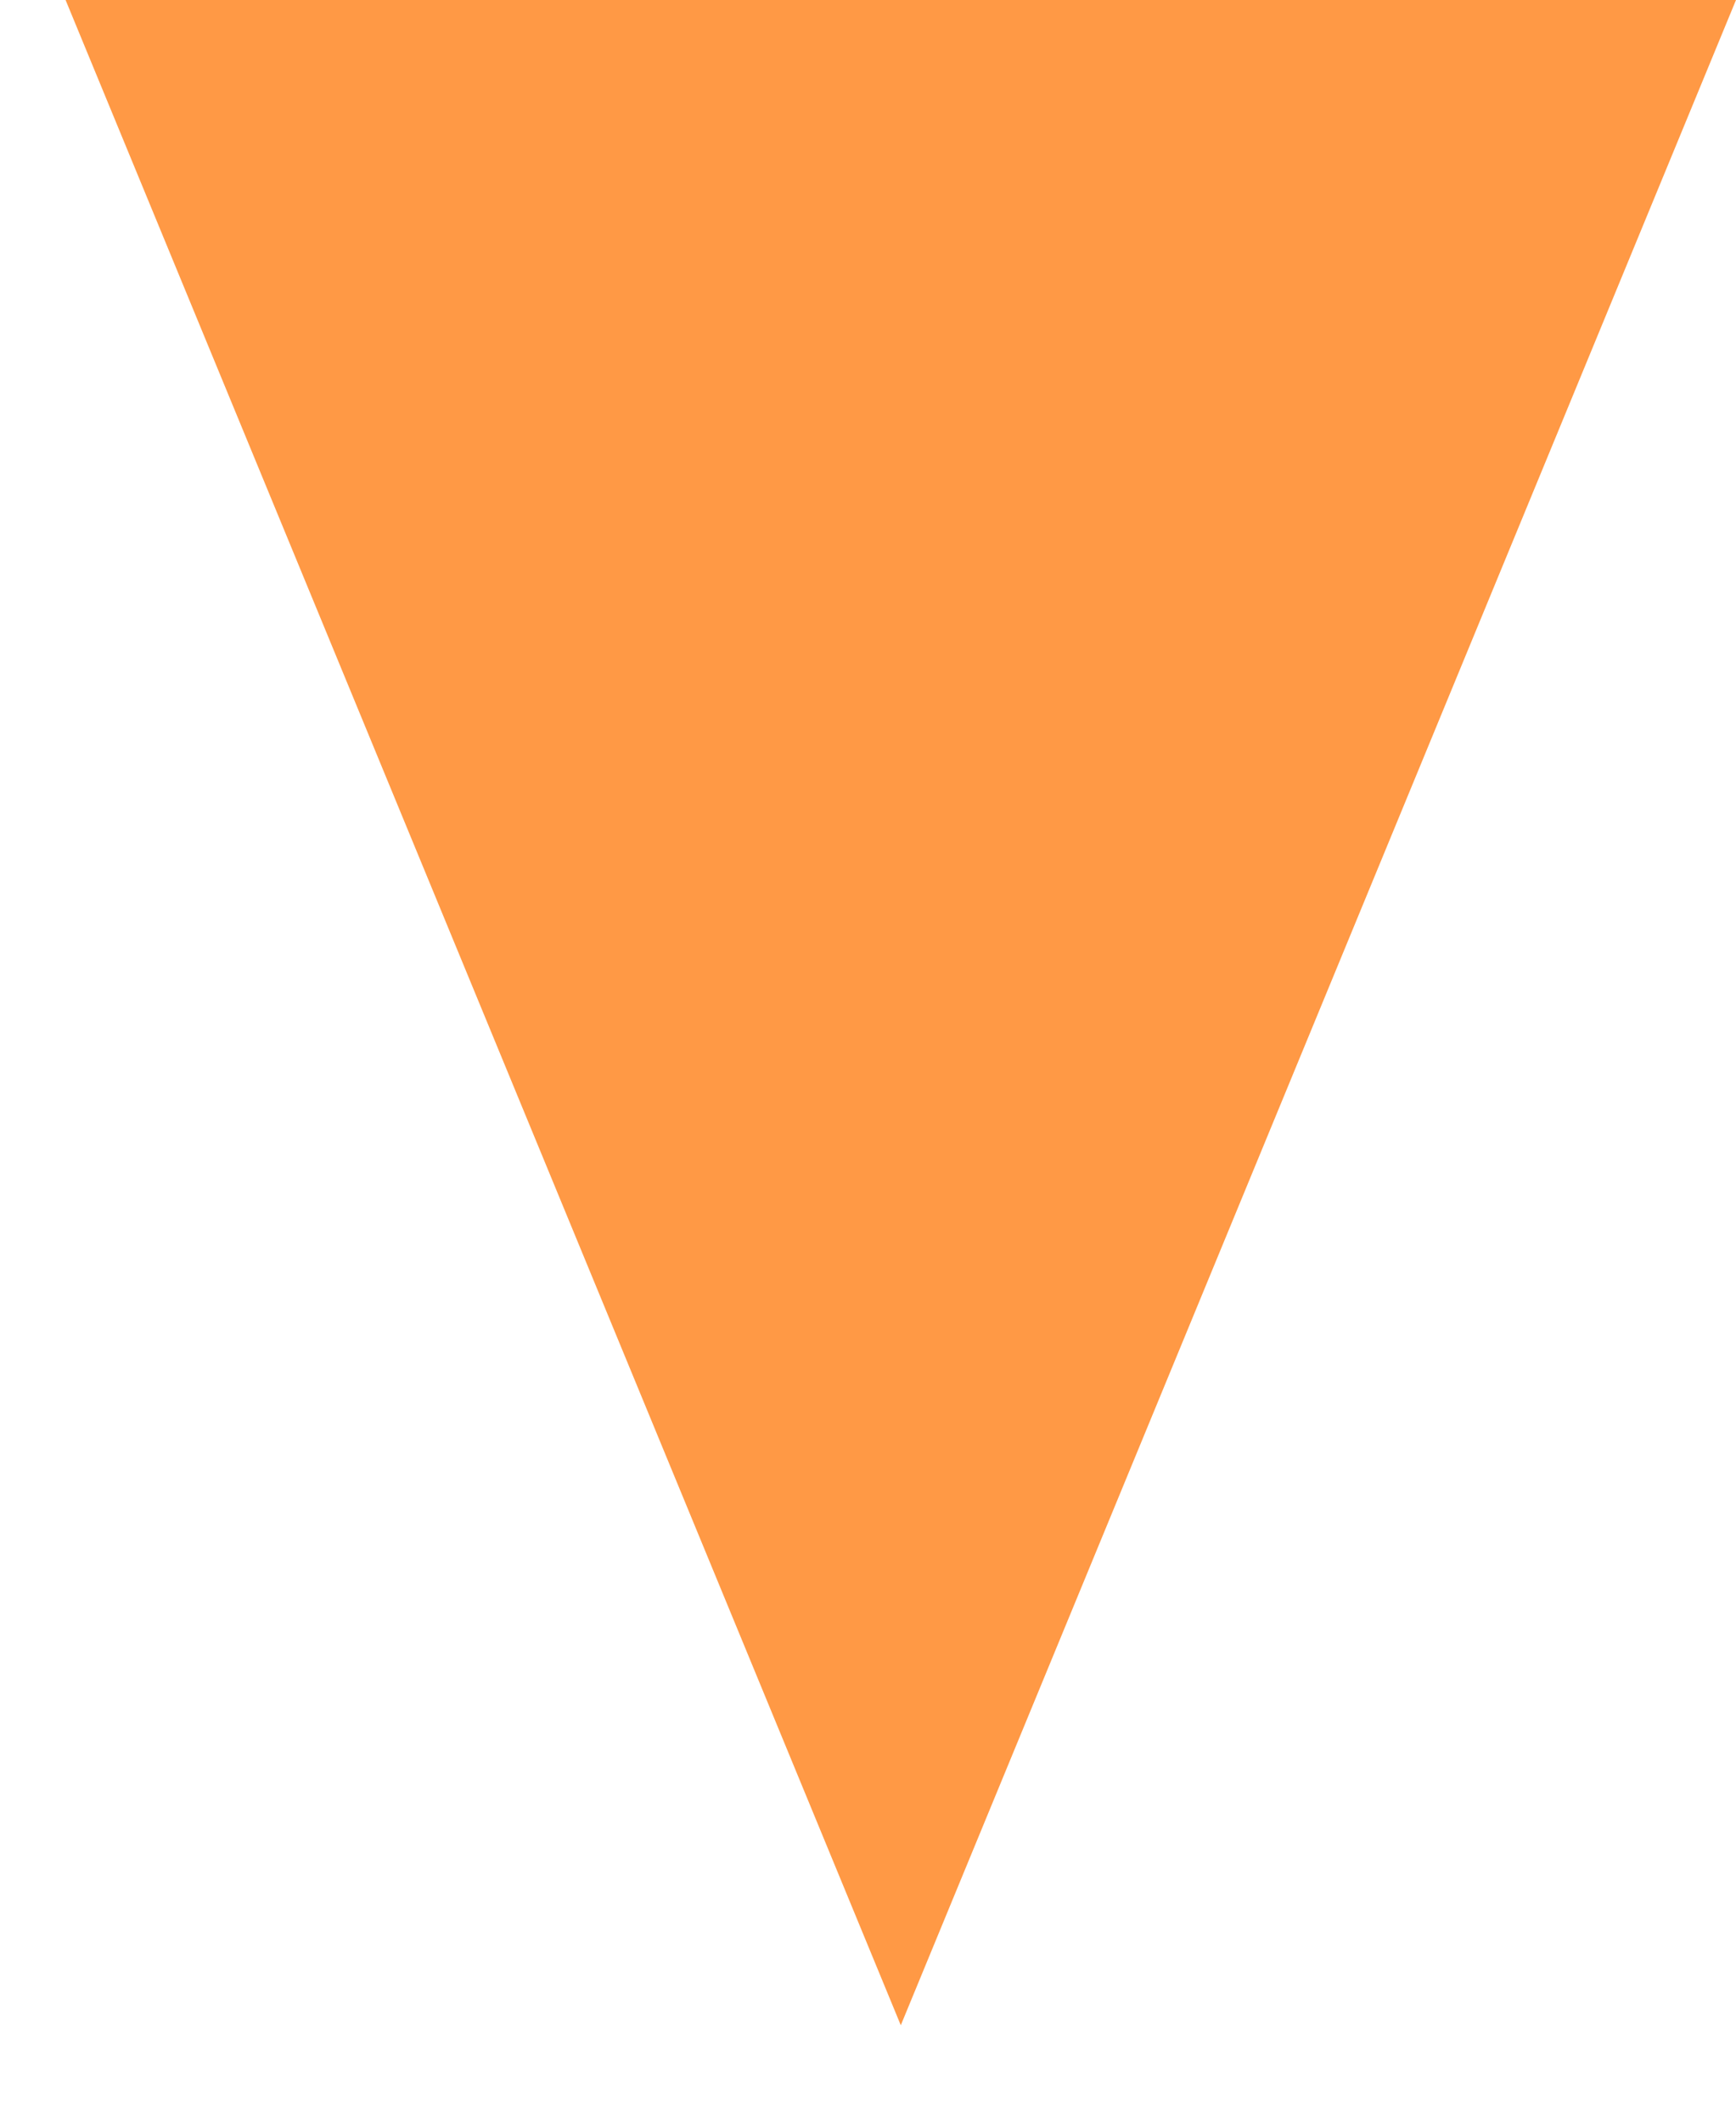 <svg width="9" height="11" viewBox="0 0 9 11" fill="none" xmlns="http://www.w3.org/2000/svg">
<g id="Polygon 30" filter="url(#filter0_b_2402_28084)">
<path d="M4.67 10.5L9 0H0.34L4.67 10.5Z" fill="#FF9945"/>
</g>
<defs>
<filter id="filter0_b_2402_28084" x="-29.66" y="-30" width="68.66" height="70.5" filterUnits="userSpaceOnUse" color-interpolation-filters="sRGB">
<feFlood flood-opacity="0" result="BackgroundImageFix"/>
<feGaussianBlur in="BackgroundImageFix" stdDeviation="15"/>
<feComposite in2="SourceAlpha" operator="in" result="effect1_backgroundBlur_2402_28084"/>
<feBlend mode="normal" in="SourceGraphic" in2="effect1_backgroundBlur_2402_28084" result="shape"/>
</filter>
</defs>
</svg>
